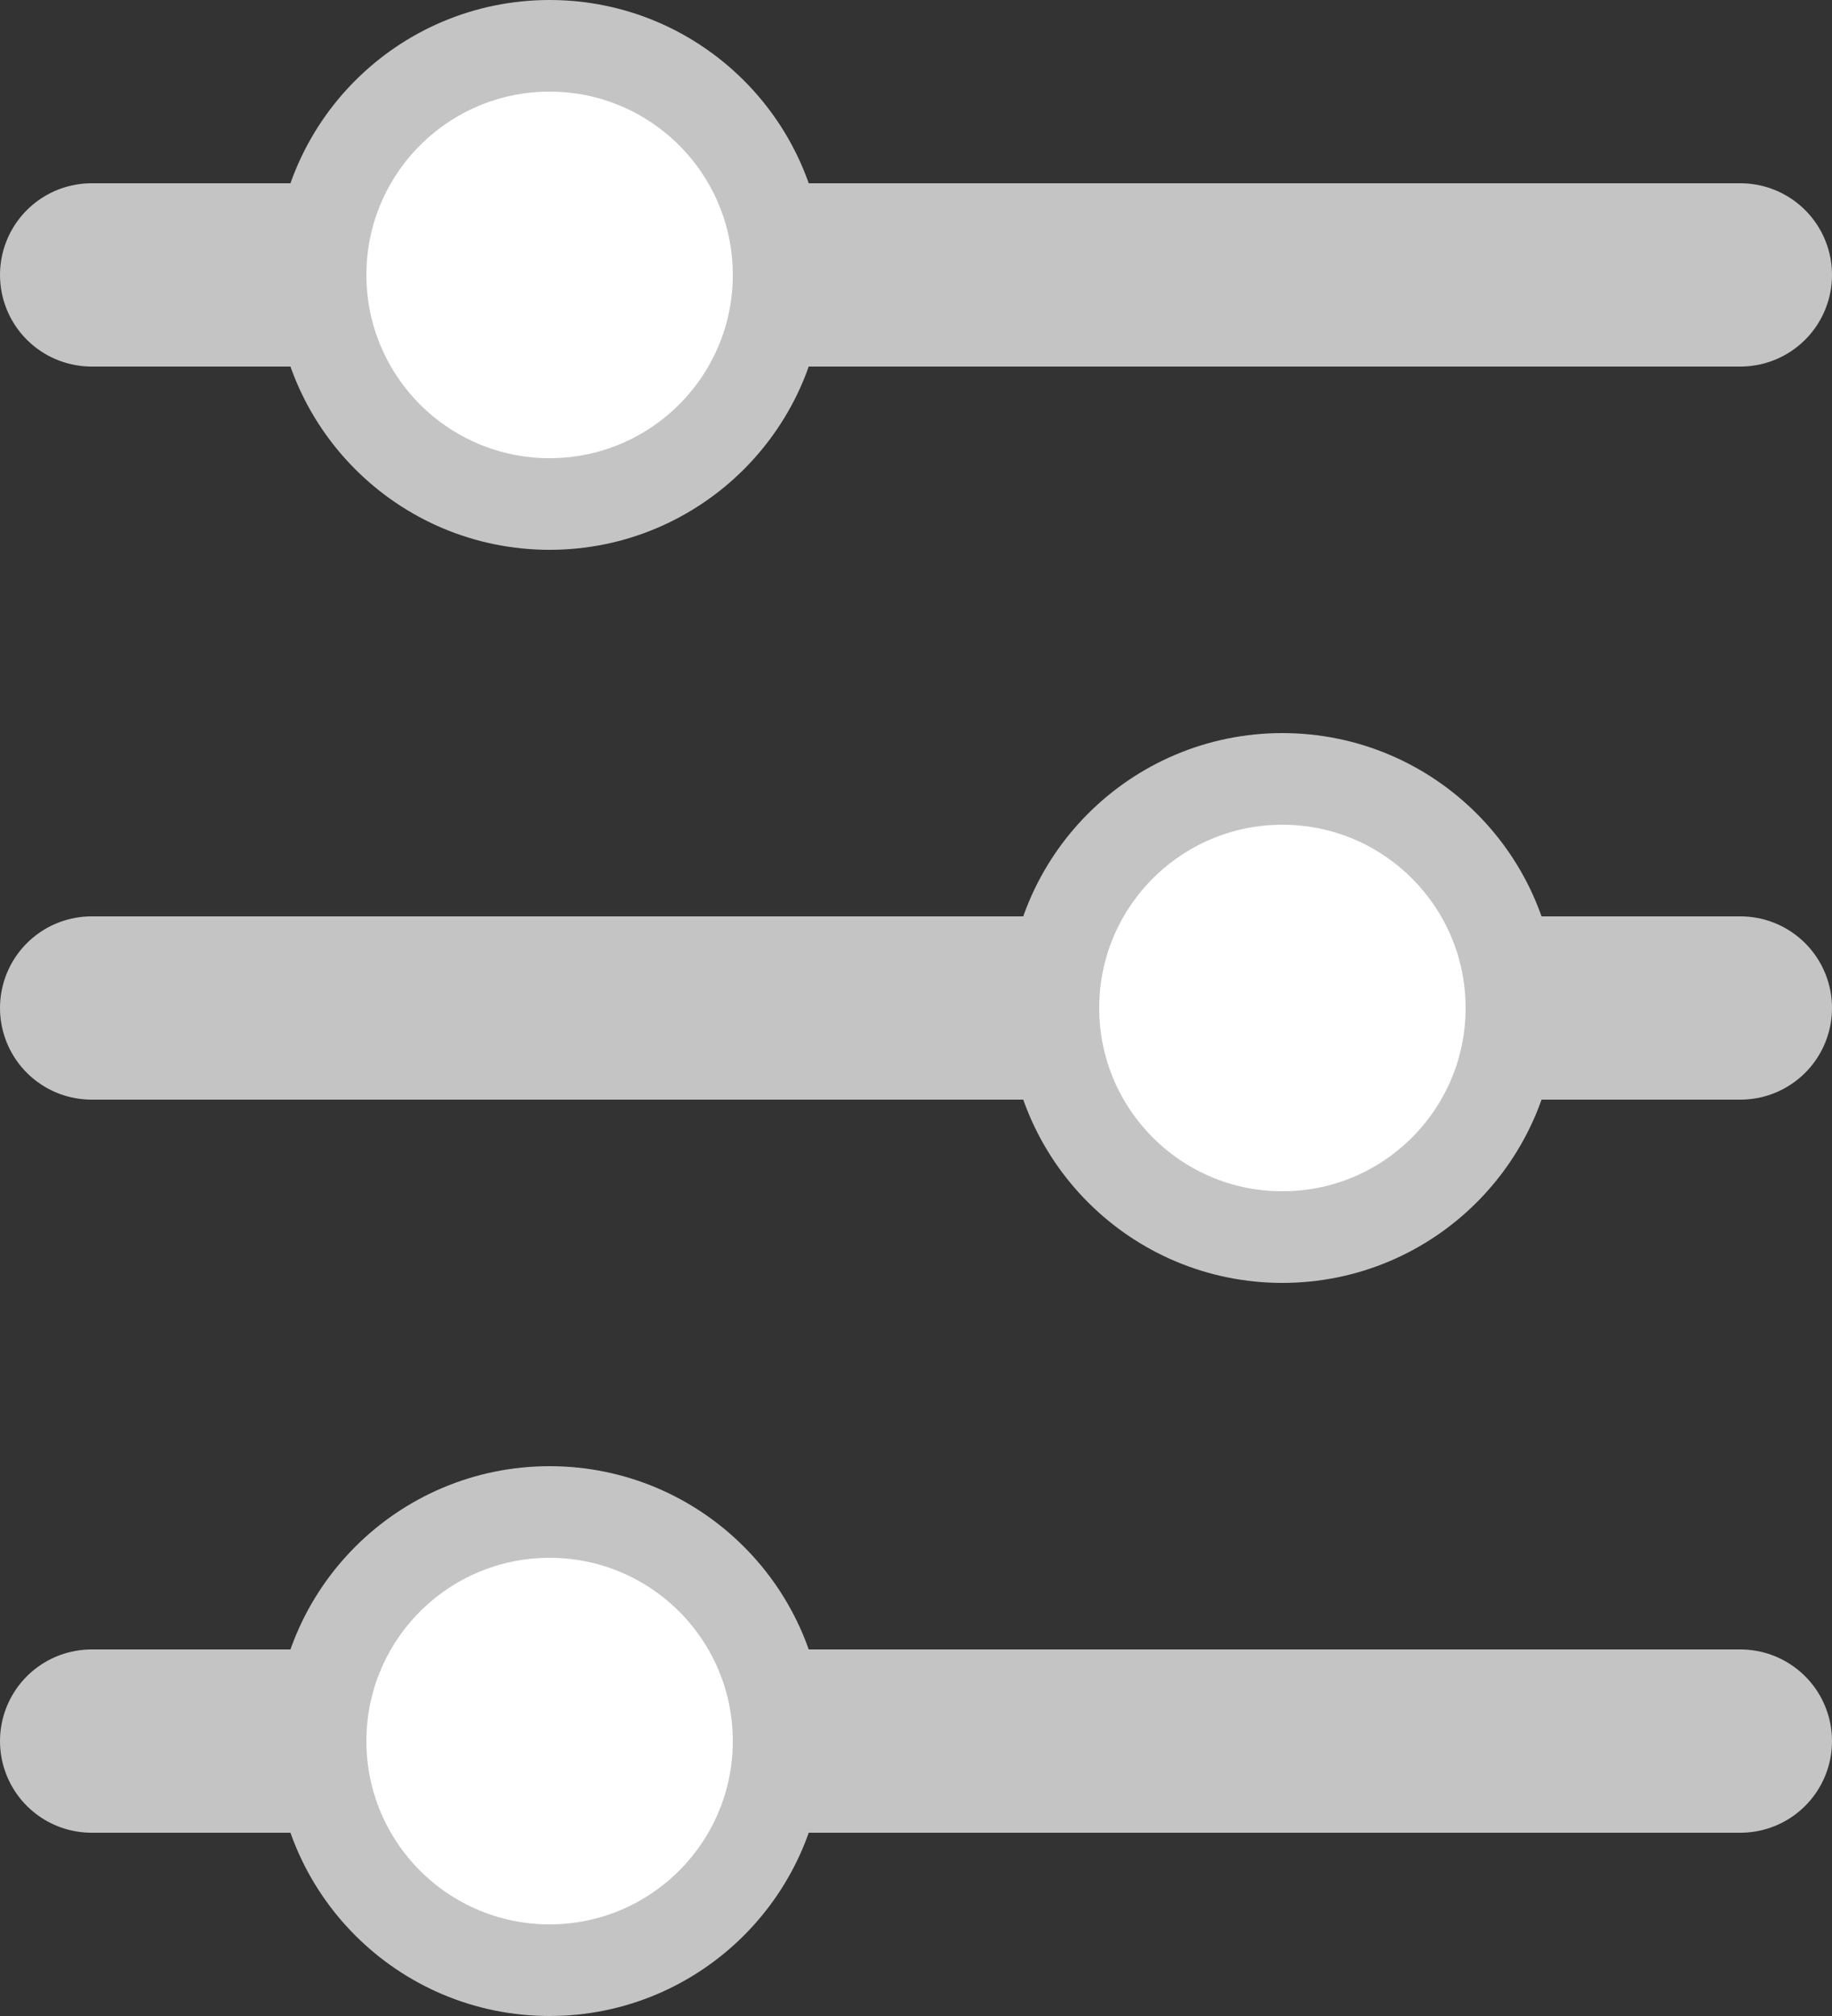 <svg width="20" height="22" viewBox="0 0 20 22" fill="none" xmlns="http://www.w3.org/2000/svg">
<rect x="0" y="0" width="20" height="22" fill="#333333" stroke="none"/>
<path d="M1 3H19" stroke="#C4C4C4" stroke-width="2" stroke-linecap="round"/>
<path d="M1 11H19" stroke="#C4C4C4" stroke-width="2" stroke-linecap="round"/>
<path d="M1 19H19" stroke="#C4C4C4" stroke-width="2" stroke-linecap="round"/>
<circle cx="6" cy="3" r="2.5" fill="white" stroke="#C4C4C4"/>
<circle cx="14" cy="11" r="2.5" fill="white" stroke="#C4C4C4"/>
<circle cx="6" cy="19" r="2.5" fill="white" stroke="#C4C4C4"/>
</svg>
